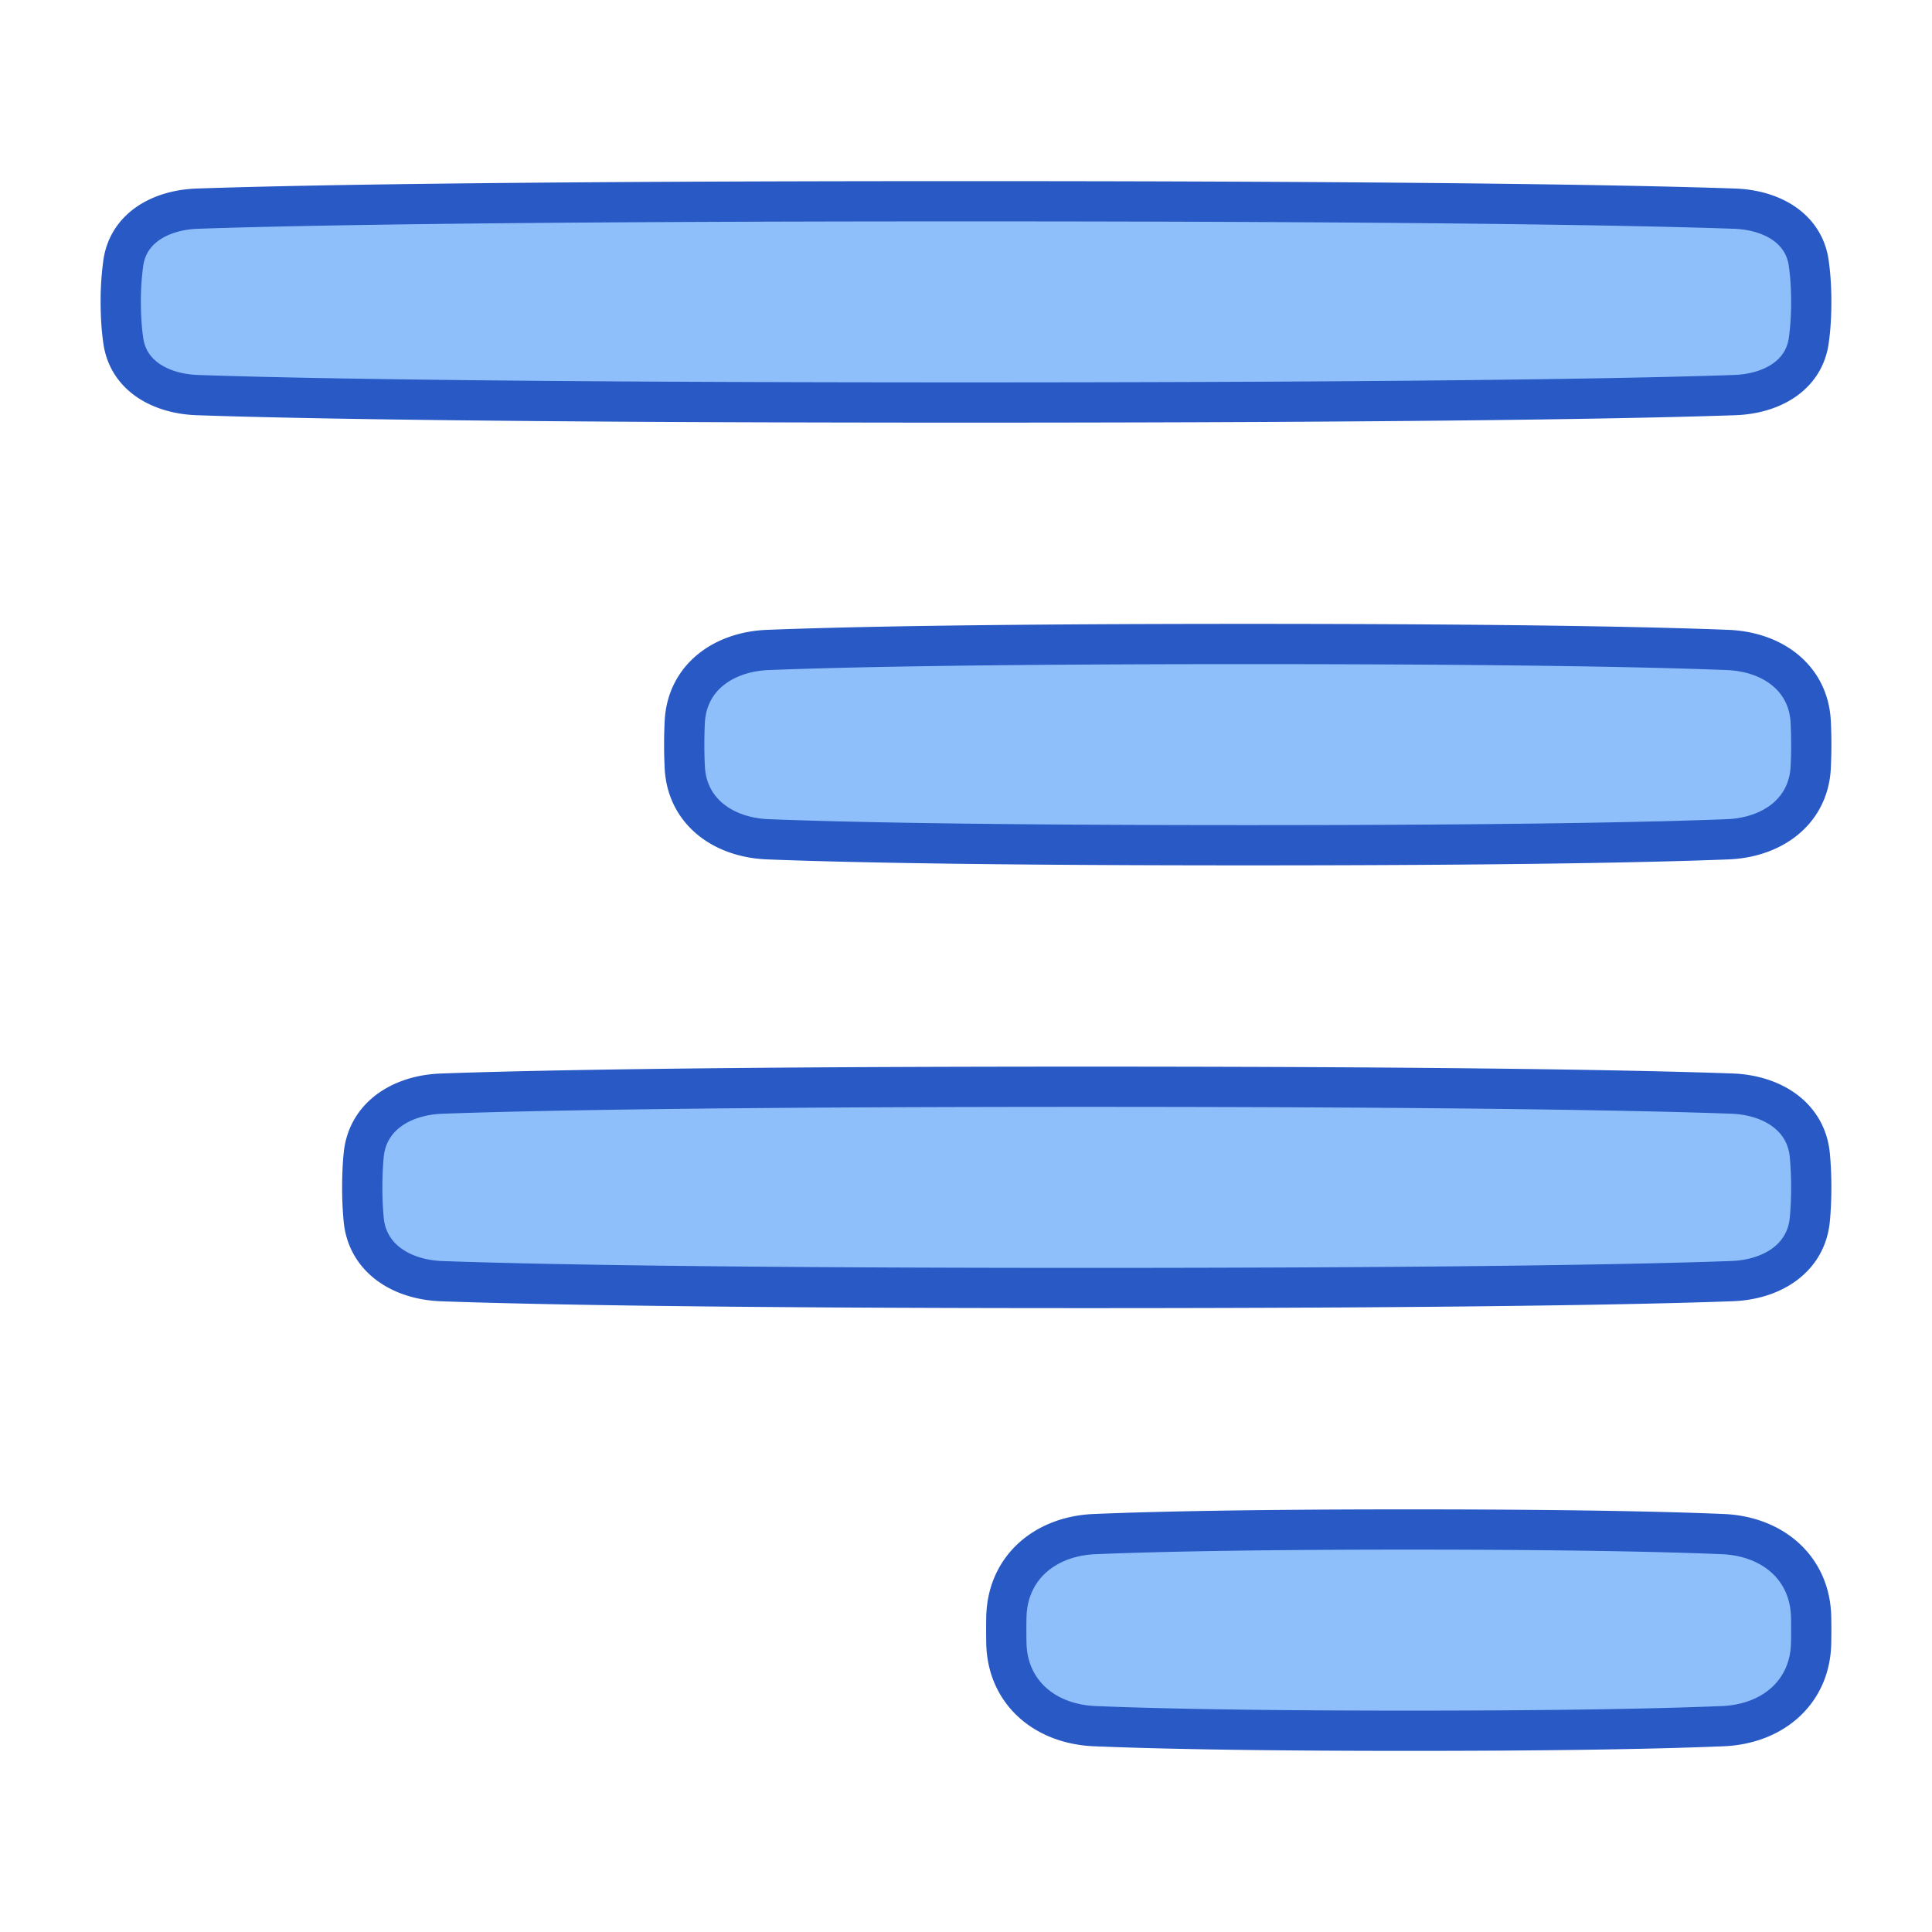<svg xmlns="http://www.w3.org/2000/svg" fill="none" viewBox="0 0 48 48" id="Align-Right--Streamline-Plump">
  <desc>
    Align Right Streamline Icon: https://streamlinehq.com
  </desc>
  <g id="align-right--rag-paragraph-text-alignment-align-right-formatting-left">
    <path id="Rectangle 1104" fill="#8fbffa" d="M44.987 19.062c-0.054 1.105 -0.961 1.747 -2.067 1.79 -1.772 0.07 -5.253 0.148 -11.92 0.148s-10.148 -0.078 -11.92 -0.148c-1.106 -0.043 -2.013 -0.685 -2.067 -1.79a11.487 11.487 0 0 1 0 -1.124c0.054 -1.105 0.961 -1.747 2.067 -1.79C20.852 16.078 24.333 16 31 16s10.148 0.078 11.92 0.148c1.106 0.043 2.013 0.685 2.067 1.79a11.487 11.487 0 0 1 0 1.124Z" stroke-width="1"></path>
    <path id="Rectangle 1103" fill="#8fbffa" d="M44.964 30.302c-0.094 0.976 -0.954 1.491 -1.934 1.527 -2.005 0.073 -6.47 0.171 -16.03 0.171 -9.56 0 -14.025 -0.098 -16.03 -0.17 -0.98 -0.037 -1.84 -0.552 -1.934 -1.528A8.37 8.37 0 0 1 9 29.5c0 -0.304 0.014 -0.57 0.036 -0.802 0.094 -0.976 0.954 -1.491 1.934 -1.527C12.975 27.098 17.44 27 27 27c9.56 0 14.025 0.098 16.03 0.17 0.98 0.037 1.84 0.552 1.934 1.528 0.022 0.232 0.036 0.498 0.036 0.802 0 0.304 -0.014 0.57 -0.036 0.802Z" stroke-width="1"></path>
    <path id="Rectangle 1102" fill="#8fbffa" d="M44.997 40.182c-0.023 -1.234 -0.964 -2.017 -2.197 -2.068C41.384 38.055 38.99 38 35 38c-3.991 0 -6.384 0.055 -7.8 0.114 -1.233 0.05 -2.174 0.834 -2.197 2.068a16.886 16.886 0 0 0 0 0.636c0.023 1.234 0.964 2.017 2.198 2.068 1.415 0.059 3.808 0.114 7.799 0.114 3.991 0 6.384 -0.055 7.8 -0.114 1.233 -0.05 2.174 -0.834 2.197 -2.068a16.894 16.894 0 0 0 0 -0.636Z" stroke-width="1"></path>
    <path id="Rectangle 1101" fill="#8fbffa" d="M44.938 6.536c-0.127 -0.887 -0.946 -1.32 -1.842 -1.352C40.973 5.11 35.831 5 24 5c-11.83 0 -16.973 0.11 -19.096 0.184 -0.896 0.031 -1.715 0.465 -1.841 1.352A6.854 6.854 0 0 0 3 7.5c0 0.377 0.024 0.696 0.063 0.964 0.126 0.887 0.945 1.32 1.84 1.352C7.028 9.89 12.17 10 24 10c11.83 0 16.973 -0.11 19.096 -0.184 0.896 -0.031 1.715 -0.465 1.842 -1.352 0.038 -0.268 0.062 -0.587 0.062 -0.964s-0.024 -0.696 -0.063 -0.964Z" stroke-width="1"></path>
    <path id="Rectangle 1098" stroke="#2859c5" stroke-linecap="round" stroke-linejoin="round" d="M44.938 6.536c-0.127 -0.887 -0.946 -1.32 -1.842 -1.352C40.973 5.11 35.831 5 24 5c-11.83 0 -16.973 0.11 -19.096 0.184 -0.896 0.031 -1.715 0.465 -1.841 1.352A6.854 6.854 0 0 0 3 7.5c0 0.377 0.024 0.696 0.063 0.964 0.126 0.887 0.945 1.32 1.84 1.352C7.028 9.89 12.17 10 24 10c11.83 0 16.973 -0.11 19.096 -0.184 0.896 -0.031 1.715 -0.465 1.842 -1.352 0.038 -0.268 0.062 -0.587 0.062 -0.964s-0.024 -0.696 -0.063 -0.964Z" stroke-width="1"></path>
    <path id="Rectangle 1100" stroke="#2859c5" stroke-linecap="round" stroke-linejoin="round" d="M44.997 40.182c-0.023 -1.234 -0.964 -2.017 -2.197 -2.068C41.384 38.055 38.99 38 35 38c-3.991 0 -6.384 0.055 -7.8 0.114 -1.233 0.05 -2.174 0.834 -2.197 2.068a16.886 16.886 0 0 0 0 0.636c0.023 1.234 0.964 2.017 2.198 2.068 1.415 0.059 3.808 0.114 7.799 0.114 3.991 0 6.384 -0.055 7.8 -0.114 1.233 -0.05 2.174 -0.834 2.197 -2.068a16.894 16.894 0 0 0 0 -0.636Z" stroke-width="1"></path>
    <path id="Rectangle 70" stroke="#2859c5" stroke-linecap="round" stroke-linejoin="round" d="M44.964 30.302c-0.094 0.976 -0.954 1.491 -1.934 1.527 -2.005 0.073 -6.47 0.171 -16.03 0.171 -9.56 0 -14.025 -0.098 -16.03 -0.17 -0.98 -0.037 -1.84 -0.552 -1.934 -1.528A8.37 8.37 0 0 1 9 29.5c0 -0.304 0.014 -0.57 0.036 -0.802 0.094 -0.976 0.954 -1.491 1.934 -1.527C12.975 27.098 17.44 27 27 27c9.56 0 14.025 0.098 16.03 0.17 0.98 0.037 1.84 0.552 1.934 1.528 0.022 0.232 0.036 0.498 0.036 0.802 0 0.304 -0.014 0.57 -0.036 0.802Z" stroke-width="1"></path>
    <path id="Rectangle 75" stroke="#2859c5" stroke-linecap="round" stroke-linejoin="round" d="M44.987 19.062c-0.054 1.105 -0.961 1.747 -2.067 1.79 -1.772 0.07 -5.253 0.148 -11.92 0.148s-10.148 -0.078 -11.92 -0.148c-1.106 -0.043 -2.013 -0.685 -2.067 -1.79a11.487 11.487 0 0 1 0 -1.124c0.054 -1.105 0.961 -1.747 2.067 -1.79C20.852 16.078 24.333 16 31 16s10.148 0.078 11.92 0.148c1.106 0.043 2.013 0.685 2.067 1.79a11.487 11.487 0 0 1 0 1.124Z" stroke-width="1"></path>
  </g>
</svg>